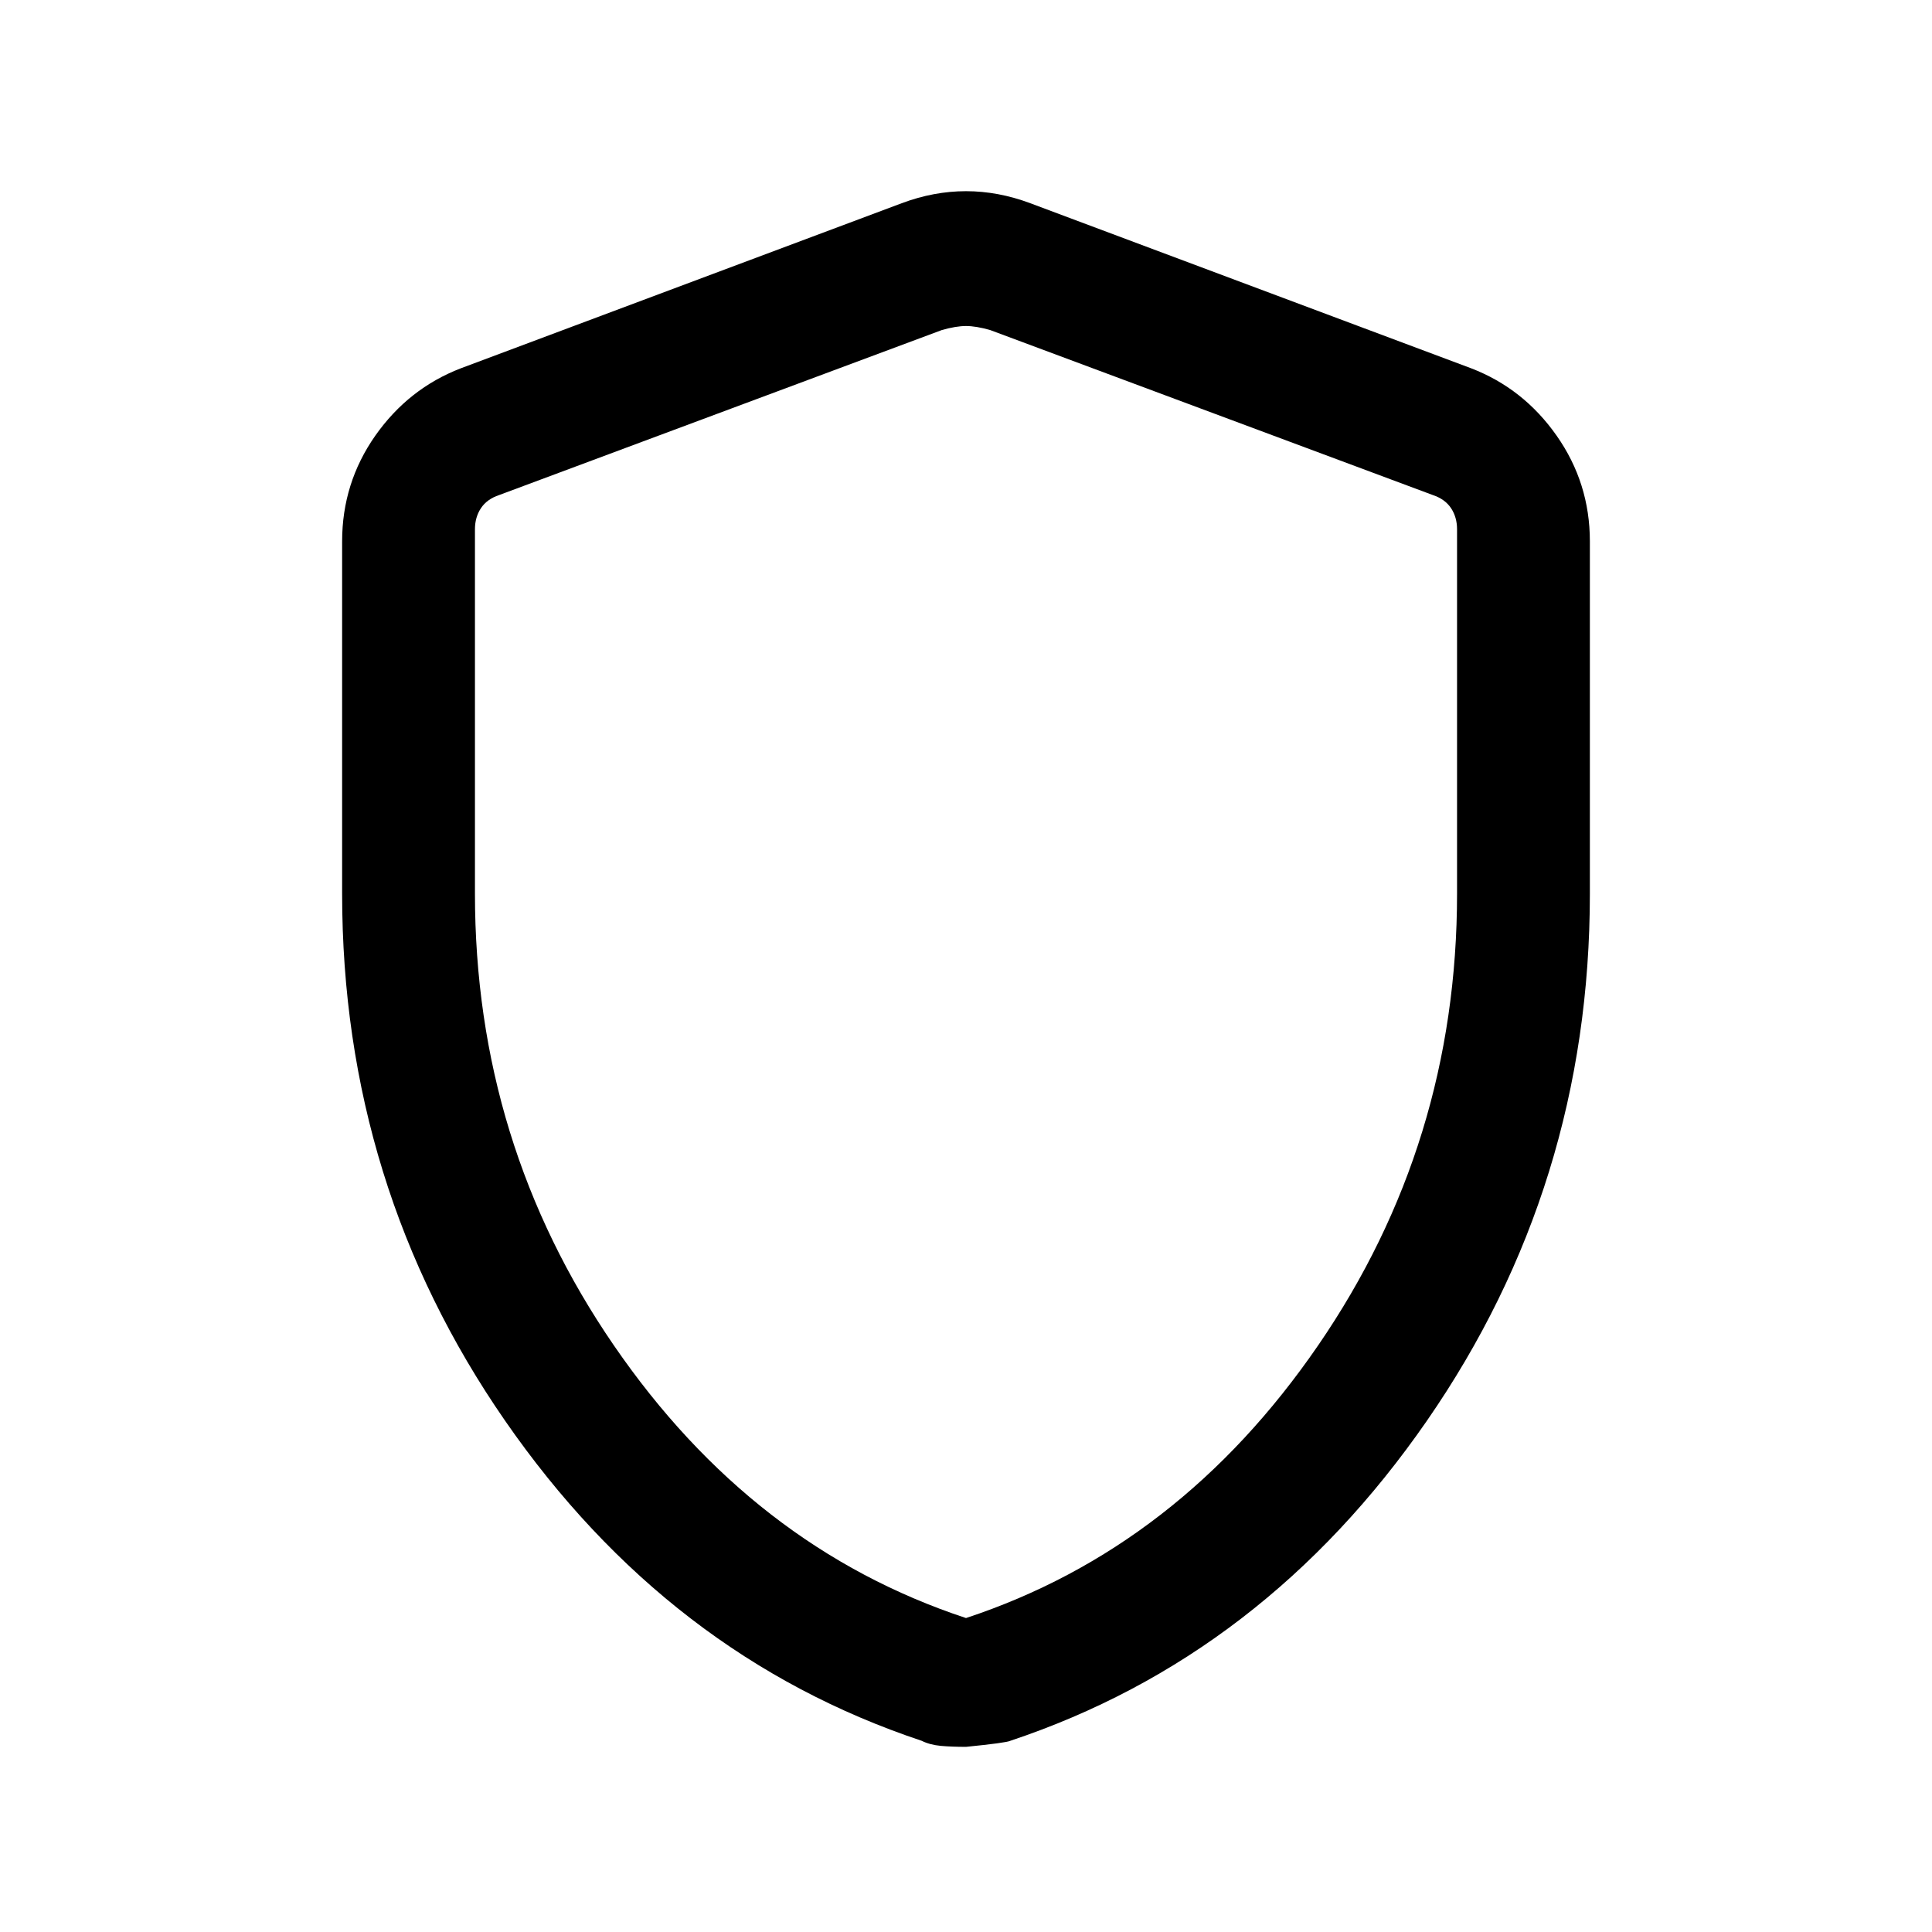 <svg xmlns="http://www.w3.org/2000/svg" height="24" width="24"><path d="M12 21.7q-.175 0-.312-.012-.138-.013-.238-.063-3.15-1.05-5.175-3.975T4.25 11.1V6.725q0-.725.412-1.313.413-.587 1.063-.837l5.475-2.05q.4-.15.8-.15t.8.15l5.475 2.05q.65.25 1.062.837.413.588.413 1.313V11.1q0 3.625-2.025 6.55t-5.175 3.975q-.05.025-.55.075Zm0-1.6q2.65-.875 4.375-3.388Q18.1 14.2 18.1 11.1V6.575q0-.15-.075-.263-.075-.112-.225-.162L12.3 4.1q-.175-.05-.3-.05t-.3.05L6.2 6.15q-.15.05-.225.162-.075.113-.075.263V11.1q0 3.1 1.725 5.612Q9.35 19.225 12 20.1Zm0-8.025Z"/></svg>
